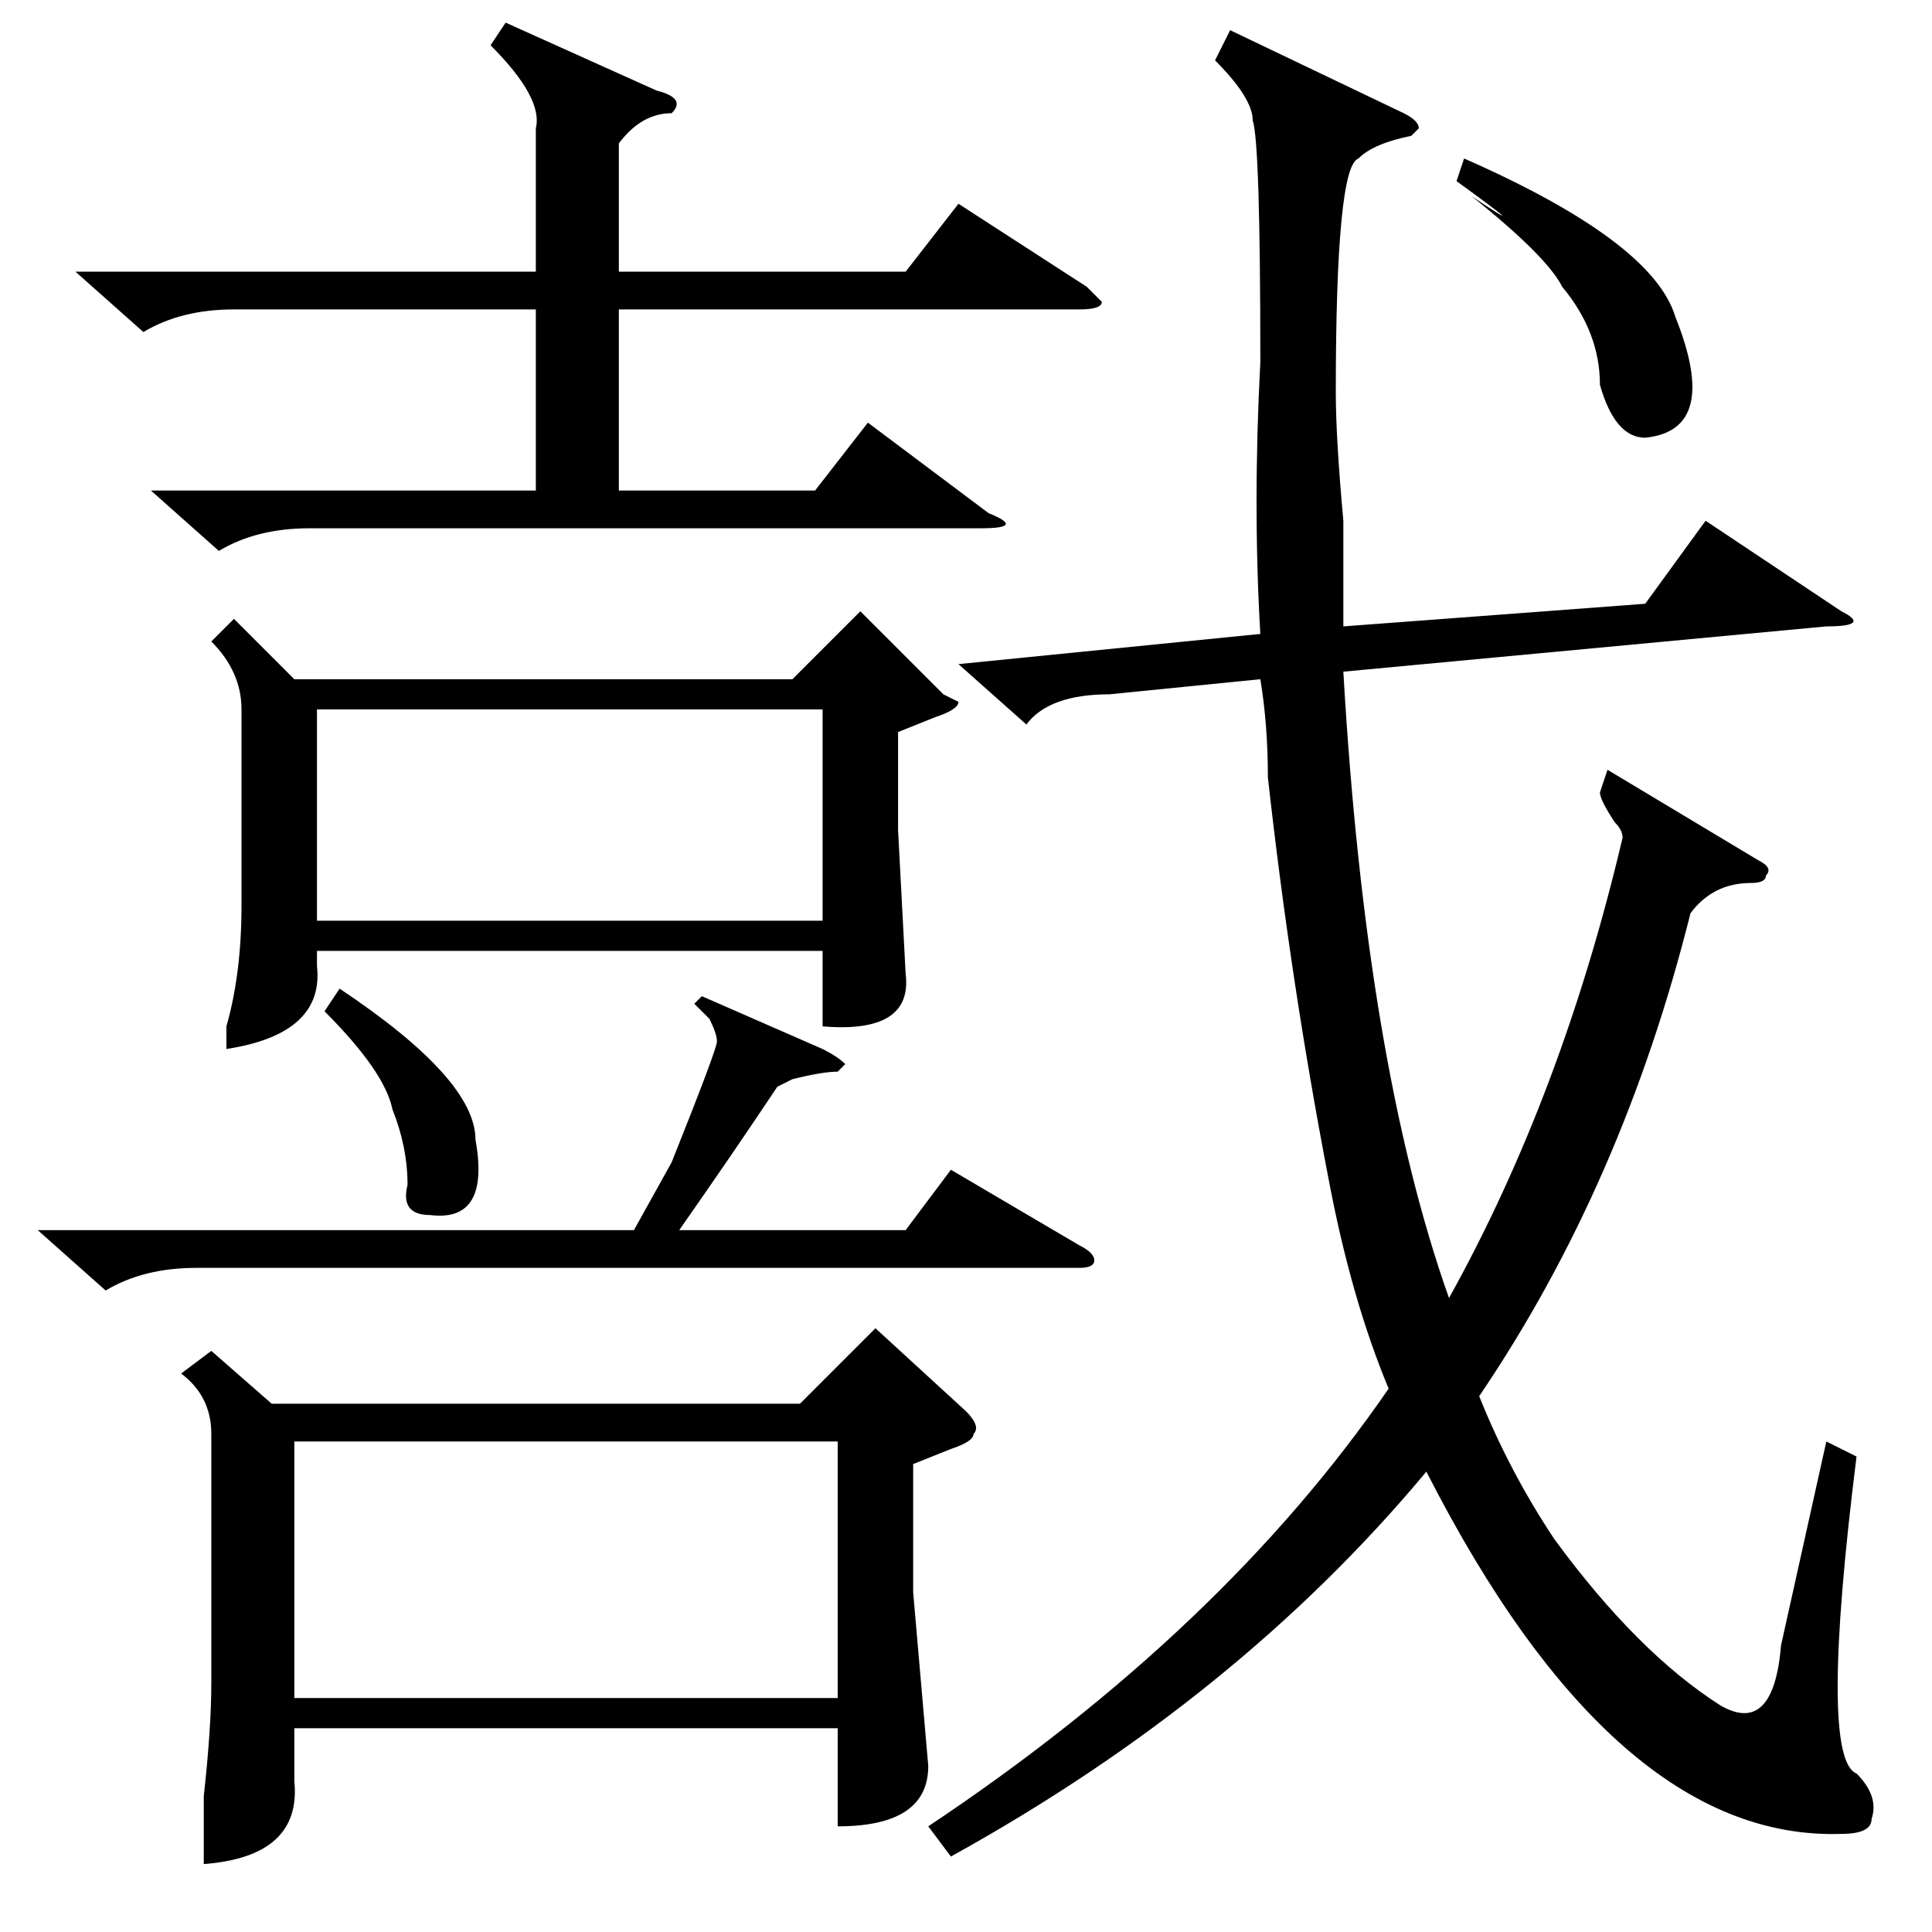 <?xml version="1.0" standalone="no"?>
<!DOCTYPE svg PUBLIC "-//W3C//DTD SVG 1.1//EN" "http://www.w3.org/Graphics/SVG/1.1/DTD/svg11.dtd" >
<svg xmlns="http://www.w3.org/2000/svg" xmlns:xlink="http://www.w3.org/1999/xlink" version="1.1" viewBox="0 -52 256 256">
  <g transform="matrix(1 0 0 -1 0 204)">
   <path fill="currentColor"
d="M215 145q0 1 -1 2q-2 3 -2 4l1 3l20 -12q2 -1 1 -2q0 -1 -2 -1q-5 0 -8 -4q-9 -36 -28 -64q4 -10 10 -19q11 -15 22 -22q7 -4 8 8l6 27l4 -2q-5 -40 0 -42q3 -3 2 -6q0 -2 -4 -2q-30 -1 -55 48q-25 -30 -63 -51l-3 4q39 26 61 58q-5 12 -8 28q-5 26 -8 53q0 7 -1 13
l-20 -2q-8 0 -11 -4l-9 8l40 4q-1 17 0 36q0 29 -1 32q0 3 -5 8l2 4l23 -11q2 -1 2 -2l-1 -1q-5 -1 -7 -3q-3 -1 -3 -31q0 -6 1 -17v-14l40 3l8 11l18 -12q4 -2 -2 -2l-64 -6q3 -52 14 -83q15 27 23 61zM28 77l8 -7h70l10 10l12 -11q2 -2 1 -3q0 -1 -3 -2l-5 -2v-17l2 -23
q0 -8 -12 -8v13h-72v-7q1 -10 -12 -11v9q1 9 1 15v33q0 5 -4 8zM31 174l8 -8h66l9 9l11 -11l2 -1q0 -1 -3 -2l-5 -2v-13l1 -19q1 -8 -11 -7v10h-67v-2q1 -9 -12 -11v3q2 7 2 16v26q0 5 -4 9zM39 31h72v34h-72v-34zM67 253l20 -9q4 -1 2 -3q-4 0 -7 -4v-17h38l7 9l17 -11
l2 -2q0 -1 -3 -1h-61v-24h26l7 9l16 -12q5 -2 -1 -2h-89q-7 0 -12 -3l-9 8h51v24h-40q-7 0 -12 -3l-9 8h61v19q1 4 -6 11zM42 134h67v28h-67v-28zM93 124l16 -7q2 -1 3 -2l-1 -1q-2 0 -6 -1q2 1 -2 -1q-6 -9 -13 -19h30l6 8l17 -10q2 -1 2 -2t-2 -1h-117q-7 0 -12 -3l-9 8
h79l5 9q6 15 6 16t-1 3l-2 2zM193 232l1 3q25 -11 28 -21q6 -15 -4 -16q-4 0 -6 7q0 7 -5 13q-2 4 -12 12q9 -6 -2 2zM43 122l2 3q18 -12 18 -20q2 -11 -6 -10q-4 0 -3 4q0 5 -2 10q-1 5 -9 13z" />
  </g>

</svg>
